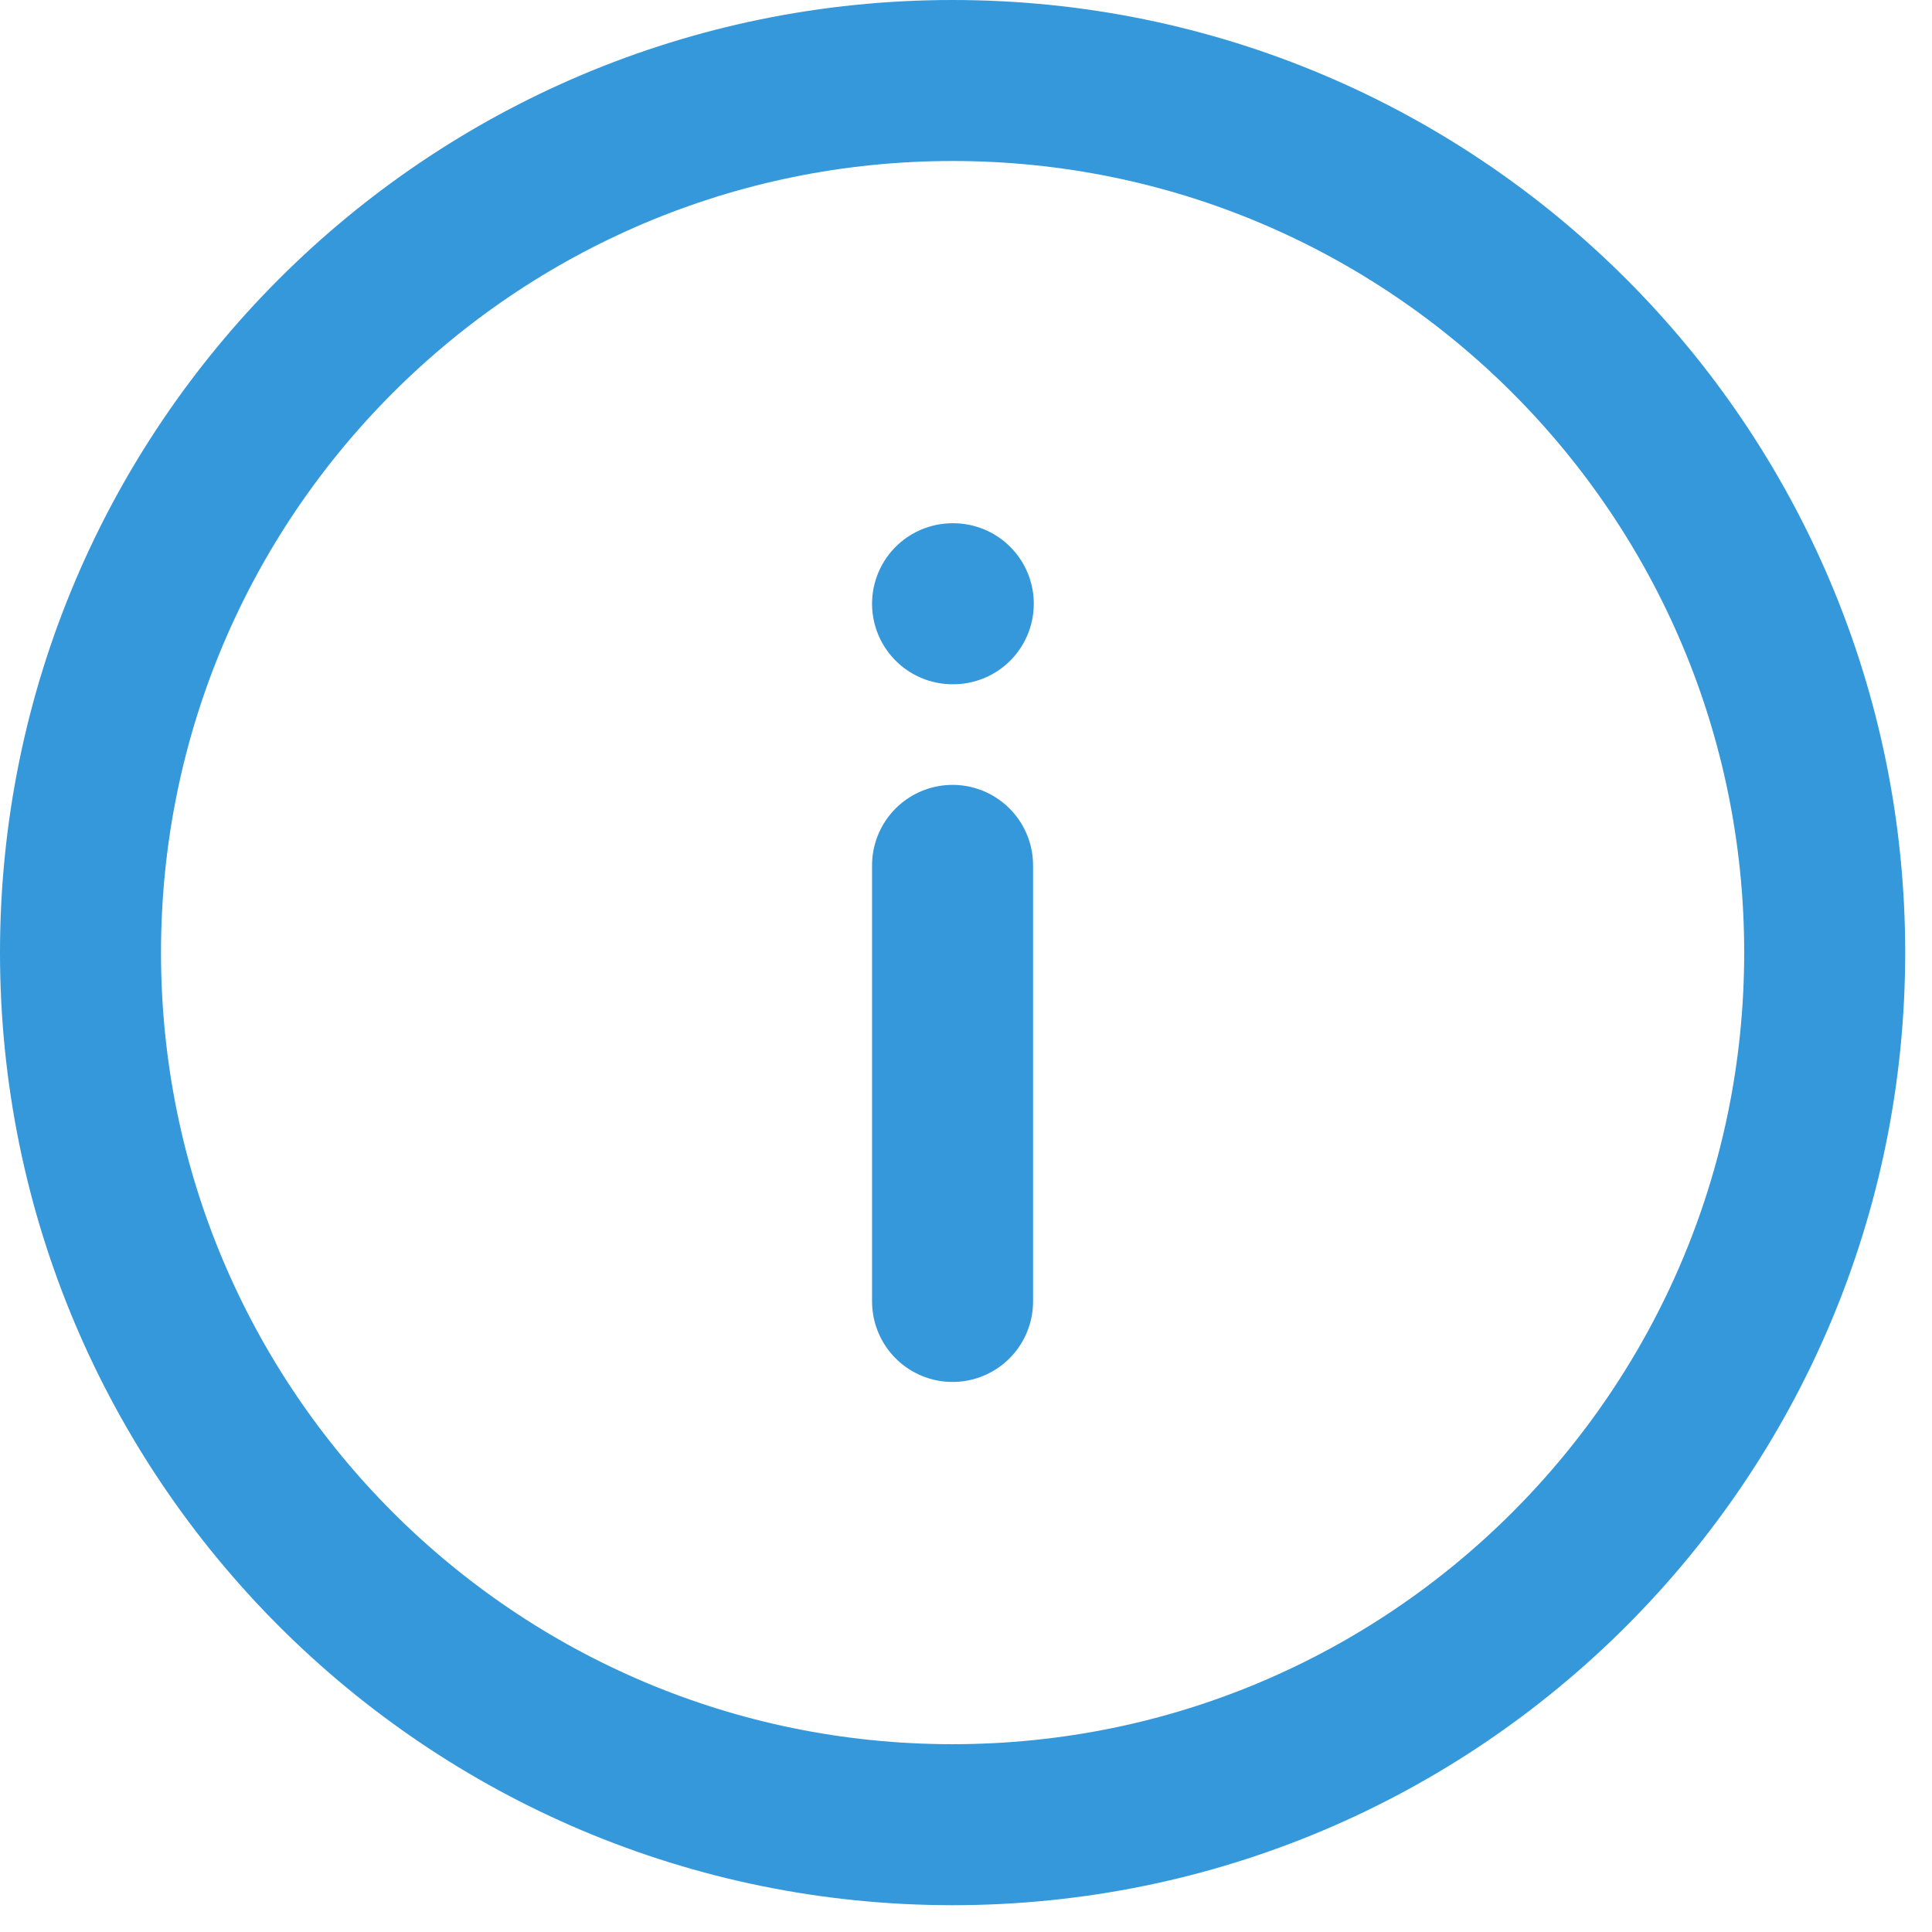 <svg width="24" height="24" viewBox="0 0 24 24" fill="none" xmlns="http://www.w3.org/2000/svg">
<path d="M11.833 7.5H11.842M11.833 16.167V10.75M22.667 11.833C22.667 17.817 17.817 22.667 11.833 22.667C5.85 22.667 1 17.817 1 11.833C1 5.85 5.85 1 11.833 1C17.817 1 22.667 5.85 22.667 11.833Z" stroke="#3498DB" stroke-width="2" stroke-miterlimit="10" stroke-linecap="round" stroke-linejoin="round"/>
</svg>
